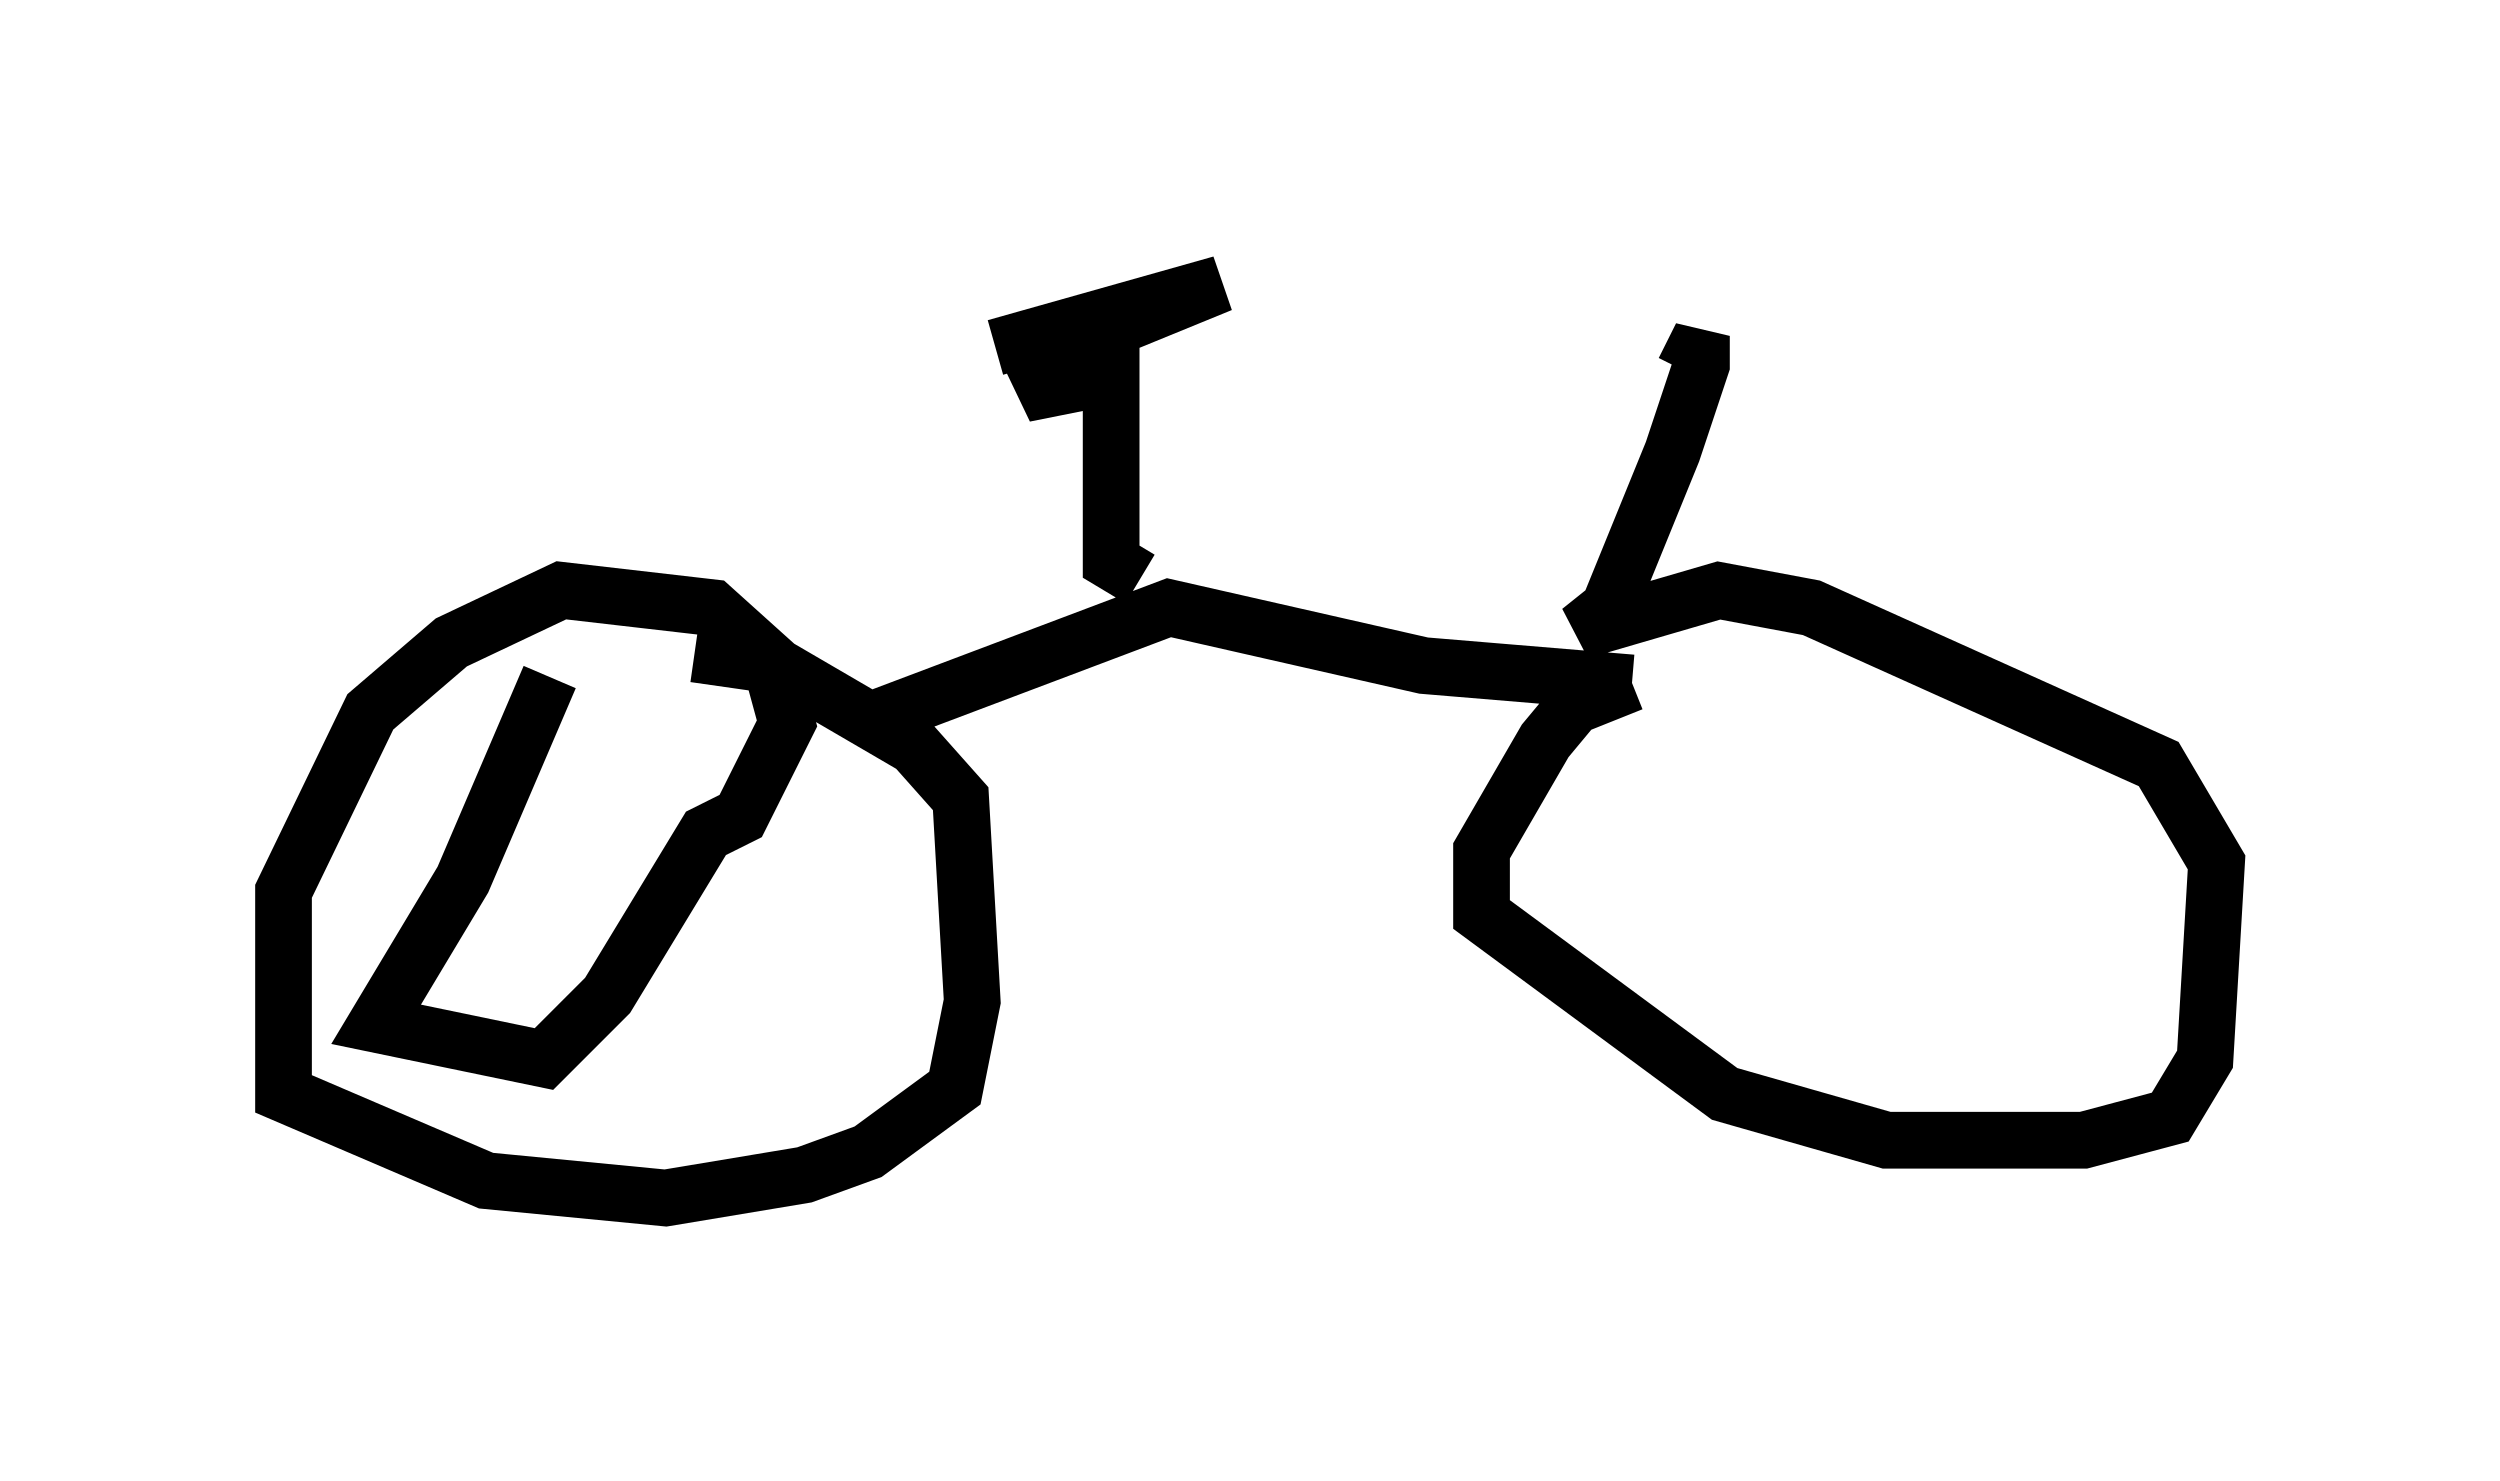 <?xml version="1.0" encoding="utf-8" ?>
<svg baseProfile="full" height="26.129" version="1.1" width="44.096" xmlns="http://www.w3.org/2000/svg" xmlns:ev="http://www.w3.org/2001/xml-events" xmlns:xlink="http://www.w3.org/1999/xlink"><defs /><rect fill="white" height="26.129" width="44.096" x="0" y="0" /><path d="M10.717, 11.227 m-1.021, 0.715 l-1.531, 3.573 -1.531, 2.552 l2.96, 0.613 1.123, -1.123 l1.735, -2.858 0.613, -0.306 l0.817, -1.633 -0.306, -1.123 l-1.021, -0.919 -2.654, -0.306 l-1.94, 0.919 -1.429, 1.225 l-1.531, 3.165 0.0, 3.573 l3.573, 1.531 3.165, 0.306 l2.45, -0.408 1.123, -0.408 l1.531, -1.123 0.306, -1.531 l-0.204, -3.573 -0.817, -0.919 l-2.45, -1.429 -1.429, -0.204 m2.96, 1.225 l5.41, -2.042 4.492, 1.021 l3.675, 0.306 m0.0, 0.0 l-1.021, 0.408 -0.51, 0.613 l-1.123, 1.94 0.0, 1.123 l4.288, 3.165 2.858, 0.817 l3.471, 0.0 1.531, -0.408 l0.613, -1.021 0.204, -3.471 l-1.021, -1.735 -6.125, -2.756 l-1.633, -0.306 -2.45, 0.715 l0.51, -0.408 1.123, -2.756 l0.51, -1.531 0.0, -0.51 l-0.306, 0.613 m-9.596, 3.675 l-0.51, -0.306 0.0, -3.267 l-1.531, 0.306 1.225, -1.021 l2.246, -0.919 -3.981, 1.123 " fill="none" stroke="black" stroke-width="1" /></svg>